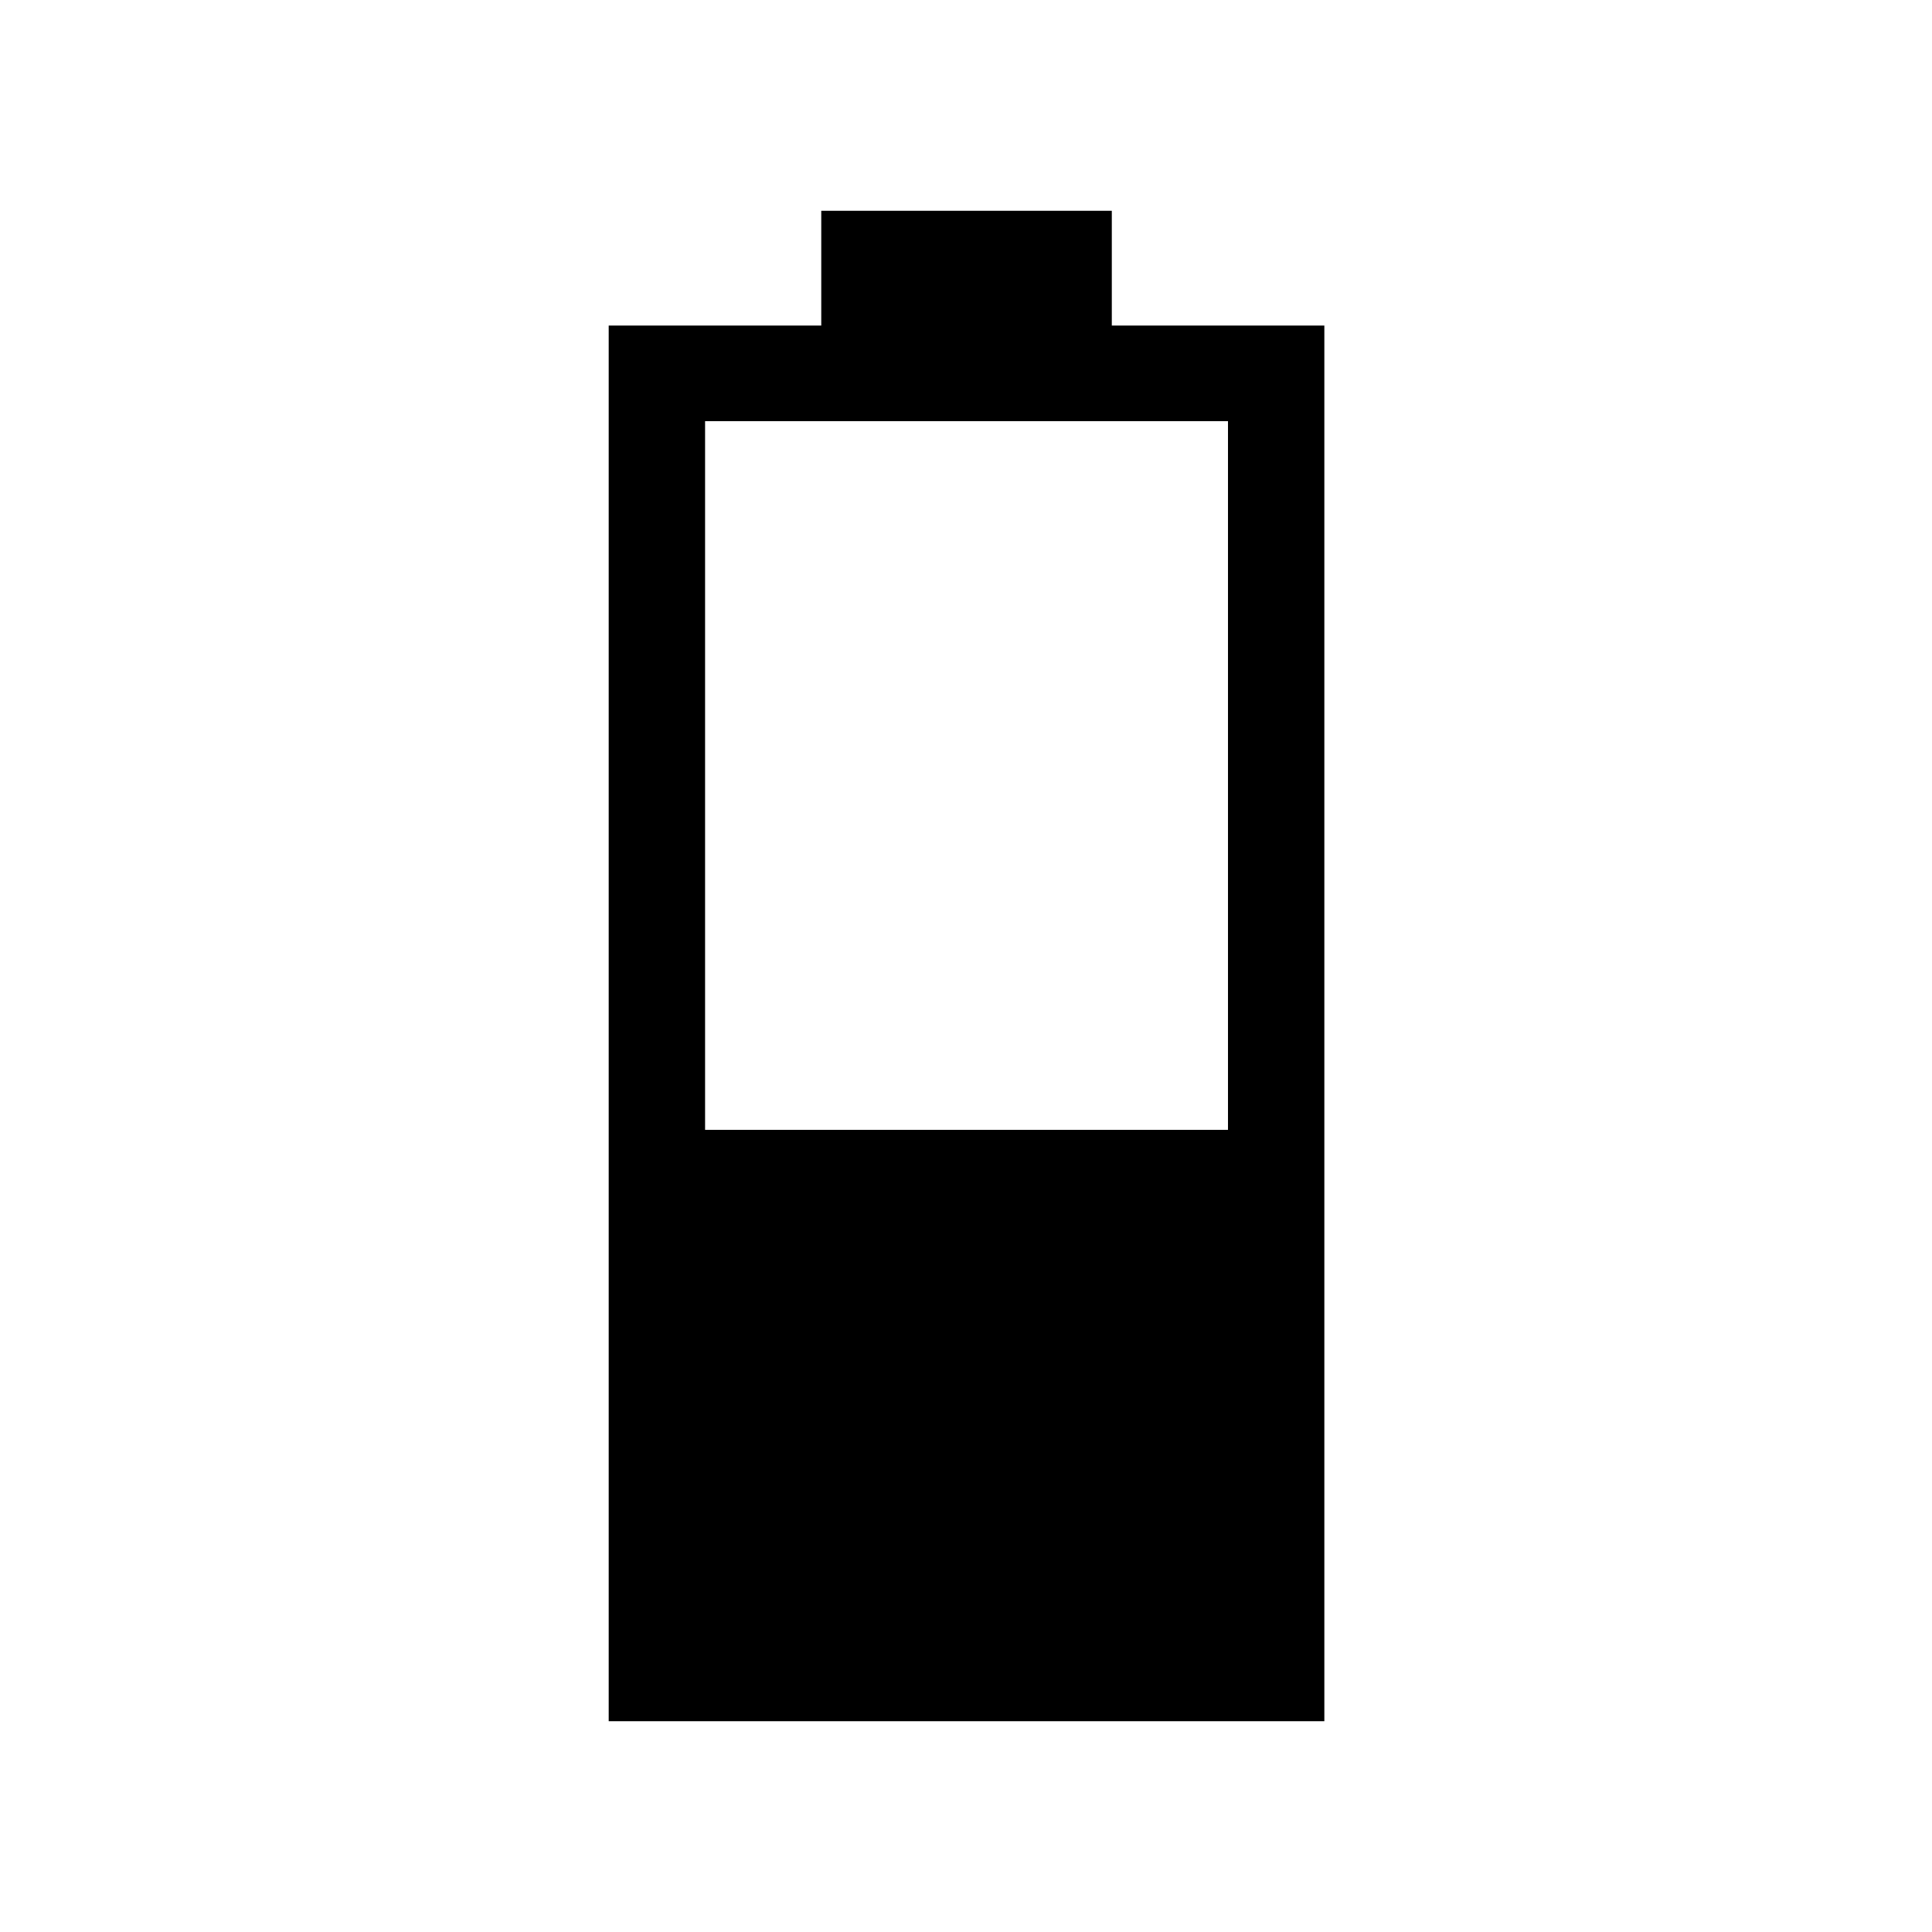 <svg xmlns="http://www.w3.org/2000/svg" height="40" viewBox="0 -960 960 960" width="40"><path d="M302.46-104.74v-693.49h105.62v-57.03h144.37v57.03h105.61v693.49h-355.6Zm47.89-293.84h259.83v-352.15H350.35v352.15Z"/></svg>